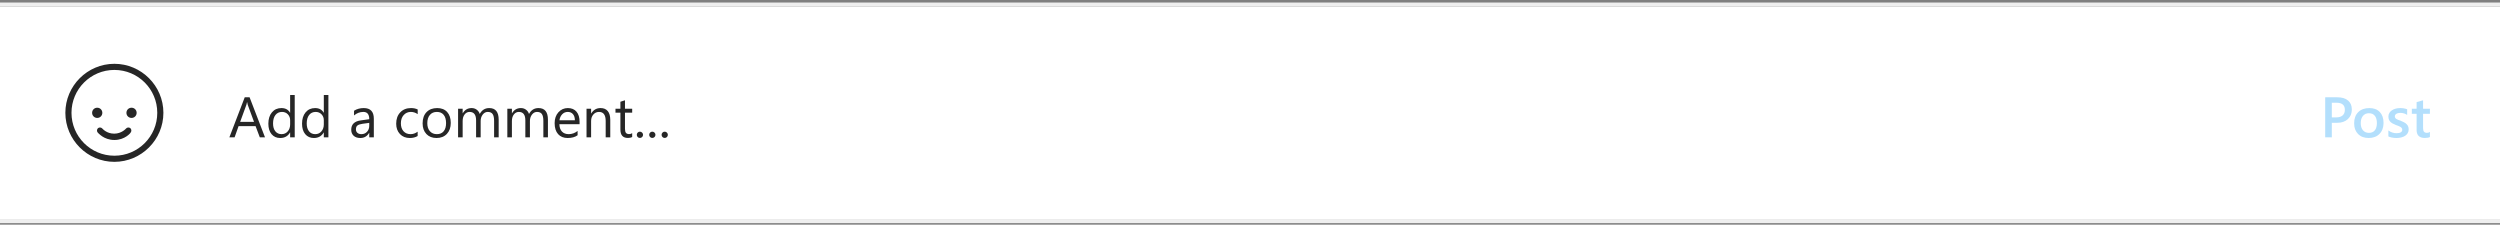 <svg width="612" height="55" viewBox="0 0 612 55" fill="none" xmlns="http://www.w3.org/2000/svg">
<rect x="0" y="0" width="612" height="55" fill="#808080" stroke="none"/>
<rect y="0.619" width="612" height="1" fill="#EFEFEF"/>
<rect width="612" height="52" transform="translate(0 1.619)" fill="white"/>
<g clip-path="url(#clip0_157_1580)">
<path d="M28 39.619C21.4 39.619 16 34.219 16 27.619C16 21.019 21.4 15.619 28 15.619C34.6 15.619 40 21.019 40 27.619C40 34.219 34.6 39.619 28 39.619ZM28 17.119C22.2 17.119 17.5 21.819 17.5 27.619C17.5 33.419 22.2 38.119 28 38.119C33.8 38.119 38.5 33.419 38.5 27.619C38.5 21.819 33.8 17.119 28 17.119Z" fill="#262626"/>
<path d="M33.45 27.619C33.45 26.919 32.9 26.369 32.2 26.369C31.5 26.369 30.95 26.919 30.95 27.619C30.95 28.319 31.5 28.869 32.2 28.869C32.9 28.869 33.45 28.319 33.45 27.619ZM22.55 27.619C22.55 26.919 23.1 26.369 23.8 26.369C24.5 26.369 25.05 26.919 25.05 27.619C25.05 28.319 24.5 28.869 23.8 28.869C23.1 28.869 22.55 28.319 22.55 27.619ZM28 34.269C25.4 34.269 24 32.519 23.9 32.419C23.65 32.119 23.7 31.619 24 31.369C24.3 31.119 24.8 31.169 25.05 31.469C25.1 31.519 26.1 32.719 27.95 32.719C29.8 32.719 30.85 31.469 30.85 31.469C31.1 31.169 31.6 31.119 31.9 31.369C32.2 31.619 32.25 32.119 32 32.419C32 32.519 30.6 34.269 28 34.269Z" fill="#262626"/>
</g>
<path d="M64.873 33.619H63.602L62.562 30.871H58.406L57.429 33.619H56.15L59.91 23.816H61.1L64.873 33.619ZM62.187 29.839L60.648 25.662C60.598 25.525 60.548 25.306 60.498 25.006H60.471C60.425 25.284 60.373 25.503 60.313 25.662L58.789 29.839H62.187ZM72.147 33.619H71.025V32.43H70.998C70.478 33.332 69.676 33.783 68.592 33.783C67.712 33.783 67.008 33.471 66.48 32.847C65.955 32.218 65.693 31.363 65.693 30.283C65.693 29.125 65.985 28.198 66.568 27.501C67.152 26.804 67.929 26.455 68.899 26.455C69.861 26.455 70.561 26.833 70.998 27.59H71.025V23.256H72.147V33.619ZM71.025 30.454V29.422C71.025 28.857 70.838 28.378 70.465 27.986C70.091 27.594 69.617 27.398 69.043 27.398C68.359 27.398 67.822 27.649 67.43 28.15C67.038 28.652 66.842 29.344 66.842 30.228C66.842 31.035 67.029 31.673 67.402 32.142C67.781 32.607 68.287 32.84 68.92 32.84C69.544 32.84 70.05 32.614 70.438 32.163C70.829 31.712 71.025 31.142 71.025 30.454ZM80.391 33.619H79.269V32.43H79.242C78.723 33.332 77.921 33.783 76.836 33.783C75.956 33.783 75.252 33.471 74.724 32.847C74.2 32.218 73.938 31.363 73.938 30.283C73.938 29.125 74.229 28.198 74.812 27.501C75.396 26.804 76.173 26.455 77.144 26.455C78.105 26.455 78.805 26.833 79.242 27.59H79.269V23.256H80.391V33.619ZM79.269 30.454V29.422C79.269 28.857 79.083 28.378 78.709 27.986C78.335 27.594 77.861 27.398 77.287 27.398C76.603 27.398 76.066 27.649 75.674 28.15C75.282 28.652 75.086 29.344 75.086 30.228C75.086 31.035 75.273 31.673 75.647 32.142C76.025 32.607 76.531 32.84 77.164 32.84C77.788 32.84 78.294 32.614 78.682 32.163C79.074 31.712 79.269 31.142 79.269 30.454ZM91.513 33.619H90.392V32.525H90.364C89.877 33.364 89.159 33.783 88.211 33.783C87.514 33.783 86.967 33.599 86.57 33.229C86.178 32.86 85.982 32.37 85.982 31.76C85.982 30.452 86.753 29.691 88.293 29.476L90.392 29.183C90.392 27.993 89.911 27.398 88.949 27.398C88.106 27.398 87.345 27.685 86.666 28.26V27.111C87.354 26.674 88.147 26.455 89.045 26.455C90.69 26.455 91.513 27.325 91.513 29.066V33.619ZM90.392 30.078L88.703 30.31C88.184 30.383 87.792 30.513 87.527 30.7C87.263 30.882 87.131 31.208 87.131 31.678C87.131 32.019 87.252 32.3 87.493 32.518C87.739 32.733 88.065 32.84 88.471 32.84C89.027 32.84 89.485 32.646 89.845 32.259C90.209 31.867 90.392 31.372 90.392 30.775V30.078ZM102.238 33.298C101.701 33.621 101.062 33.783 100.324 33.783C99.326 33.783 98.519 33.459 97.904 32.812C97.294 32.161 96.988 31.318 96.988 30.283C96.988 29.13 97.319 28.205 97.98 27.508C98.64 26.806 99.522 26.455 100.625 26.455C101.24 26.455 101.783 26.569 102.252 26.797V27.945C101.732 27.581 101.176 27.398 100.584 27.398C99.868 27.398 99.281 27.656 98.82 28.171C98.365 28.681 98.137 29.353 98.137 30.187C98.137 31.008 98.351 31.655 98.779 32.129C99.212 32.603 99.791 32.84 100.516 32.84C101.126 32.84 101.701 32.637 102.238 32.231V33.298ZM106.859 33.783C105.825 33.783 104.998 33.457 104.378 32.806C103.763 32.149 103.455 31.281 103.455 30.201C103.455 29.025 103.776 28.107 104.419 27.446C105.062 26.785 105.93 26.455 107.023 26.455C108.067 26.455 108.881 26.776 109.464 27.419C110.052 28.061 110.346 28.952 110.346 30.092C110.346 31.208 110.029 32.104 109.396 32.778C108.767 33.448 107.921 33.783 106.859 33.783ZM106.941 27.398C106.221 27.398 105.652 27.644 105.232 28.137C104.813 28.624 104.604 29.299 104.604 30.16C104.604 30.989 104.815 31.643 105.239 32.122C105.663 32.6 106.23 32.84 106.941 32.84C107.666 32.84 108.222 32.605 108.609 32.136C109.001 31.666 109.197 30.999 109.197 30.133C109.197 29.258 109.001 28.583 108.609 28.109C108.222 27.635 107.666 27.398 106.941 27.398ZM122.076 33.619H120.955V29.599C120.955 28.825 120.834 28.264 120.593 27.918C120.356 27.572 119.955 27.398 119.39 27.398C118.911 27.398 118.503 27.617 118.166 28.055C117.833 28.492 117.667 29.016 117.667 29.627V33.619H116.546V29.463C116.546 28.087 116.015 27.398 114.953 27.398C114.461 27.398 114.055 27.606 113.736 28.02C113.417 28.43 113.258 28.966 113.258 29.627V33.619H112.137V26.619H113.258V27.726H113.285C113.782 26.879 114.507 26.455 115.459 26.455C115.938 26.455 116.354 26.589 116.71 26.858C117.065 27.123 117.309 27.471 117.441 27.904C117.961 26.938 118.736 26.455 119.766 26.455C121.306 26.455 122.076 27.405 122.076 29.305V33.619ZM134.135 33.619H133.014V29.599C133.014 28.825 132.893 28.264 132.651 27.918C132.414 27.572 132.013 27.398 131.448 27.398C130.97 27.398 130.562 27.617 130.225 28.055C129.892 28.492 129.726 29.016 129.726 29.627V33.619H128.604V29.463C128.604 28.087 128.074 27.398 127.012 27.398C126.52 27.398 126.114 27.606 125.795 28.02C125.476 28.43 125.316 28.966 125.316 29.627V33.619H124.195V26.619H125.316V27.726H125.344C125.84 26.879 126.565 26.455 127.518 26.455C127.996 26.455 128.413 26.589 128.769 26.858C129.124 27.123 129.368 27.471 129.5 27.904C130.02 26.938 130.794 26.455 131.824 26.455C133.365 26.455 134.135 27.405 134.135 29.305V33.619ZM141.88 30.399H136.938C136.956 31.179 137.165 31.78 137.566 32.204C137.967 32.628 138.519 32.84 139.221 32.84C140.009 32.84 140.734 32.58 141.395 32.06V33.113C140.779 33.56 139.966 33.783 138.954 33.783C137.965 33.783 137.188 33.466 136.623 32.833C136.058 32.195 135.775 31.299 135.775 30.146C135.775 29.057 136.083 28.171 136.698 27.487C137.318 26.799 138.086 26.455 139.002 26.455C139.918 26.455 140.627 26.751 141.128 27.344C141.629 27.936 141.88 28.759 141.88 29.811V30.399ZM140.731 29.449C140.727 28.802 140.57 28.298 140.26 27.938C139.954 27.578 139.528 27.398 138.981 27.398C138.453 27.398 138.004 27.587 137.635 27.966C137.266 28.344 137.038 28.838 136.951 29.449H140.731ZM149.393 33.619H148.271V29.627C148.271 28.141 147.729 27.398 146.645 27.398C146.084 27.398 145.619 27.61 145.25 28.034C144.885 28.453 144.703 28.984 144.703 29.627V33.619H143.582V26.619H144.703V27.781H144.73C145.259 26.897 146.025 26.455 147.027 26.455C147.793 26.455 148.379 26.703 148.784 27.2C149.19 27.692 149.393 28.405 149.393 29.34V33.619ZM154.759 33.551C154.494 33.697 154.146 33.769 153.713 33.769C152.487 33.769 151.874 33.086 151.874 31.719V27.576H150.671V26.619H151.874V24.91L152.995 24.548V26.619H154.759V27.576H152.995V31.52C152.995 31.99 153.075 32.325 153.234 32.525C153.394 32.726 153.658 32.826 154.027 32.826C154.31 32.826 154.554 32.749 154.759 32.594V33.551ZM156.646 33.769C156.436 33.769 156.256 33.694 156.105 33.544C155.96 33.393 155.887 33.213 155.887 33.004C155.887 32.794 155.96 32.614 156.105 32.464C156.256 32.309 156.436 32.231 156.646 32.231C156.86 32.231 157.042 32.309 157.192 32.464C157.343 32.614 157.418 32.794 157.418 33.004C157.418 33.213 157.343 33.393 157.192 33.544C157.042 33.694 156.86 33.769 156.646 33.769ZM159.681 33.769C159.471 33.769 159.291 33.694 159.141 33.544C158.995 33.393 158.922 33.213 158.922 33.004C158.922 32.794 158.995 32.614 159.141 32.464C159.291 32.309 159.471 32.231 159.681 32.231C159.895 32.231 160.077 32.309 160.228 32.464C160.378 32.614 160.453 32.794 160.453 33.004C160.453 33.213 160.378 33.393 160.228 33.544C160.077 33.694 159.895 33.769 159.681 33.769ZM162.716 33.769C162.506 33.769 162.326 33.694 162.176 33.544C162.03 33.393 161.957 33.213 161.957 33.004C161.957 32.794 162.03 32.614 162.176 32.464C162.326 32.309 162.506 32.231 162.716 32.231C162.93 32.231 163.112 32.309 163.263 32.464C163.413 32.614 163.488 32.794 163.488 33.004C163.488 33.213 163.413 33.393 163.263 33.544C163.112 33.694 162.93 33.769 162.716 33.769Z" fill="#262626"/>
<g opacity="0.3">
<path d="M570.83 30.064V33.619H569.21V23.816H572.184C573.309 23.816 574.182 24.078 574.802 24.602C575.422 25.127 575.731 25.865 575.731 26.817C575.731 27.77 575.408 28.549 574.761 29.155C574.114 29.761 573.239 30.064 572.136 30.064H570.83ZM570.83 25.156V28.738H571.883C572.58 28.738 573.111 28.576 573.476 28.253C573.84 27.929 574.022 27.474 574.022 26.886C574.022 25.733 573.353 25.156 572.013 25.156H570.83ZM579.847 33.783C578.767 33.783 577.903 33.457 577.256 32.806C576.613 32.149 576.292 31.281 576.292 30.201C576.292 29.025 576.627 28.107 577.297 27.446C577.971 26.785 578.878 26.455 580.018 26.455C581.111 26.455 581.964 26.776 582.574 27.419C583.185 28.061 583.49 28.952 583.49 30.092C583.49 31.208 583.16 32.104 582.499 32.778C581.843 33.448 580.959 33.783 579.847 33.783ZM579.922 27.72C579.302 27.72 578.812 27.936 578.452 28.369C578.092 28.802 577.912 29.399 577.912 30.16C577.912 30.894 578.094 31.473 578.459 31.896C578.824 32.316 579.311 32.525 579.922 32.525C580.546 32.525 581.025 32.318 581.357 31.903C581.695 31.488 581.863 30.898 581.863 30.133C581.863 29.363 581.695 28.768 581.357 28.349C581.025 27.929 580.546 27.72 579.922 27.72ZM584.673 33.4V31.93C585.265 32.382 585.919 32.607 586.635 32.607C587.592 32.607 588.07 32.325 588.07 31.76C588.07 31.6 588.029 31.466 587.947 31.356C587.865 31.242 587.754 31.142 587.612 31.055C587.476 30.969 587.312 30.892 587.12 30.823C586.933 30.755 586.724 30.677 586.491 30.591C586.204 30.477 585.944 30.356 585.712 30.228C585.484 30.101 585.293 29.957 585.138 29.798C584.987 29.634 584.873 29.449 584.796 29.244C584.718 29.039 584.68 28.8 584.68 28.526C584.68 28.189 584.759 27.893 584.919 27.638C585.078 27.378 585.293 27.161 585.562 26.988C585.83 26.81 586.136 26.678 586.478 26.592C586.819 26.5 587.173 26.455 587.537 26.455C588.184 26.455 588.763 26.553 589.273 26.749V28.137C588.781 27.799 588.216 27.631 587.578 27.631C587.378 27.631 587.195 27.651 587.031 27.692C586.872 27.733 586.735 27.79 586.621 27.863C586.507 27.936 586.418 28.025 586.354 28.13C586.291 28.23 586.259 28.342 586.259 28.465C586.259 28.615 586.291 28.743 586.354 28.848C586.418 28.952 586.512 29.046 586.635 29.128C586.762 29.205 586.913 29.278 587.086 29.347C587.264 29.41 587.466 29.481 587.694 29.558C587.995 29.681 588.264 29.807 588.501 29.934C588.743 30.062 588.948 30.208 589.116 30.372C589.285 30.532 589.415 30.718 589.506 30.933C589.597 31.142 589.643 31.393 589.643 31.684C589.643 32.04 589.561 32.35 589.396 32.614C589.232 32.879 589.014 33.097 588.74 33.27C588.467 33.444 588.15 33.571 587.79 33.653C587.435 33.74 587.059 33.783 586.662 33.783C585.896 33.783 585.233 33.656 584.673 33.4ZM594.845 33.544C594.535 33.699 594.127 33.776 593.621 33.776C592.263 33.776 591.584 33.125 591.584 31.821V27.863H590.415V26.619H591.584V24.999L593.17 24.548V26.619H594.845V27.863H593.17V31.363C593.17 31.778 593.245 32.074 593.396 32.252C593.546 32.43 593.797 32.518 594.147 32.518C594.416 32.518 594.649 32.441 594.845 32.286V33.544Z" fill="#0095F6"/>
</g>
<rect y="53.619" width="612" height="1" fill="#EFEFEF"/>
<defs>
<clipPath id="clip0_157_1580">
<rect width="24" height="24" fill="white" transform="translate(16 15.619)"/>
</clipPath>
</defs>
</svg>
